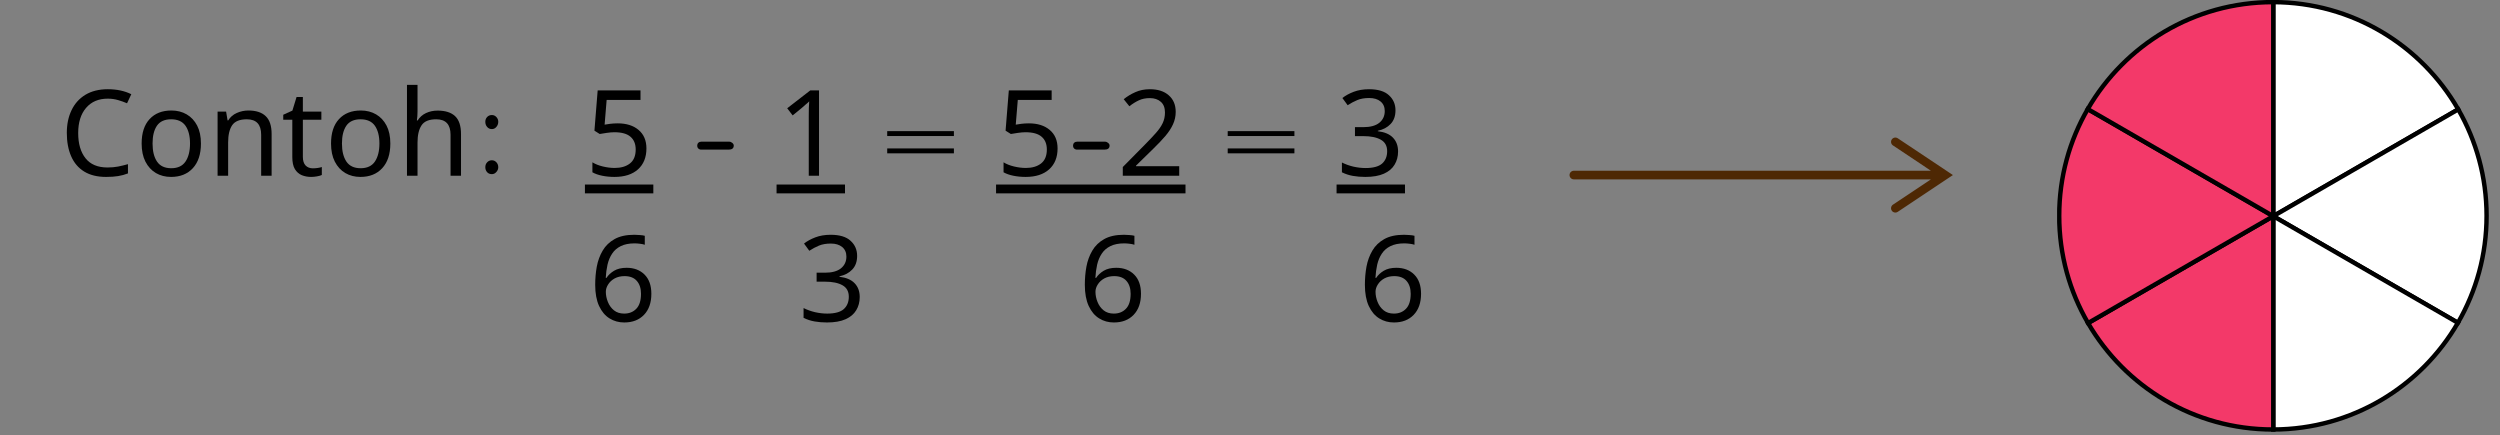 <svg xmlns="http://www.w3.org/2000/svg" xmlns:xlink="http://www.w3.org/1999/xlink" width="563" zoomAndPan="magnify" viewBox="0 0 422.25 73.5" height="98" preserveAspectRatio="xMidYMid meet" version="1.0"><rect x="0" y="0" width="422.25" height="73.5" fill="#808080" stroke="none"/><defs><g/><clipPath id="4dde332aac"><path d="M 373 0 L 420.445 0 L 420.445 48 L 373 48 Z M 373 0 " clip-rule="nonzero"/></clipPath><clipPath id="ae10942bc6"><path d="M 384 18 L 420.445 18 L 420.445 55 L 384 55 Z M 384 18 " clip-rule="nonzero"/></clipPath><clipPath id="7aed8634ab"><path d="M 373 7 L 420.445 7 L 420.445 66 L 373 66 Z M 373 7 " clip-rule="nonzero"/></clipPath><clipPath id="dc92ddd4bb"><path d="M 373 25 L 420.445 25 L 420.445 73.004 L 373 73.004 Z M 373 25 " clip-rule="nonzero"/></clipPath><clipPath id="5adc1a6bc2"><path d="M 347.441 25 L 395 25 L 395 73.004 L 347.441 73.004 Z M 347.441 25 " clip-rule="nonzero"/></clipPath><clipPath id="6c75a8b73f"><path d="M 347.441 18 L 384 18 L 384 55 L 347.441 55 Z M 347.441 18 " clip-rule="nonzero"/></clipPath><clipPath id="350b7f5d38"><path d="M 347.441 7 L 395 7 L 395 66 L 347.441 66 Z M 347.441 7 " clip-rule="nonzero"/></clipPath><clipPath id="129cecea81"><path d="M 347.441 0 L 395 0 L 395 48 L 347.441 48 Z M 347.441 0 " clip-rule="nonzero"/></clipPath></defs><path fill="#ffffff" d="M 415.273 18.5 L 384 36.559 L 384 0.371 C 397.375 0.395 409.043 7.684 415.273 18.5 Z M 415.273 18.5 " fill-opacity="1" fill-rule="nonzero"/><g clip-path="url(#4dde332aac)"><path stroke-linecap="butt" transform="matrix(0.187, 0, 0, 0.187, 337.202, -10.239)" fill="none" stroke-linejoin="miter" d="M 417.075 153.531 L 250.005 250.004 L 250.005 56.682 C 321.457 56.808 383.79 95.747 417.075 153.531 Z M 417.075 153.531 " stroke="#000000" stroke-width="4" stroke-opacity="1" stroke-miterlimit="10"/></g><g clip-path="url(#ae10942bc6)"><path fill="#ffffff" d="M 420.066 36.496 C 420.066 43.09 418.305 49.266 415.219 54.586 L 384 36.559 L 415.273 18.5 C 418.32 23.801 420.066 29.945 420.066 36.496 Z M 420.066 36.496 " fill-opacity="1" fill-rule="nonzero"/></g><g clip-path="url(#7aed8634ab)"><path stroke-linecap="butt" transform="matrix(0.187, 0, 0, 0.187, 337.202, -10.239)" fill="none" stroke-linejoin="miter" d="M 442.68 249.67 C 442.68 284.895 433.268 317.888 416.782 346.31 L 250.005 250.004 L 417.075 153.531 C 433.352 181.849 442.68 214.674 442.68 249.67 Z M 442.68 249.67 " stroke="#000000" stroke-width="4" stroke-opacity="1" stroke-miterlimit="10"/></g><path fill="#ffffff" d="M 415.219 54.586 C 408.98 65.352 397.336 72.602 384 72.625 L 384 36.559 Z M 415.219 54.586 " fill-opacity="1" fill-rule="nonzero"/><g clip-path="url(#dc92ddd4bb)"><path stroke-linecap="butt" transform="matrix(0.187, 0, 0, 0.187, 337.202, -10.239)" fill="none" stroke-linejoin="miter" d="M 416.782 346.31 C 383.456 403.822 321.249 442.553 250.005 442.679 L 250.005 250.004 Z M 416.782 346.31 " stroke="#000000" stroke-width="4" stroke-opacity="1" stroke-miterlimit="10"/></g><path fill="#f33969" d="M 384 36.559 L 384 72.625 L 383.938 72.625 C 370.598 72.625 358.945 65.391 352.688 54.633 Z M 384 36.559 " fill-opacity="1" fill-rule="nonzero"/><g clip-path="url(#5adc1a6bc2)"><path stroke-linecap="butt" transform="matrix(0.187, 0, 0, 0.187, 337.202, -10.239)" fill="none" stroke-linejoin="miter" d="M 250.005 250.004 L 250.005 442.679 L 249.671 442.679 C 178.407 442.679 116.157 404.031 82.727 346.56 Z M 250.005 250.004 " stroke="#000000" stroke-width="4" stroke-opacity="1" stroke-miterlimit="10"/></g><g clip-path="url(#6c75a8b73f)"><path fill="#f33969" d="M 384 36.559 L 352.688 54.633 C 349.586 49.305 347.812 43.109 347.812 36.496 C 347.812 29.887 349.566 23.762 352.637 18.449 Z M 384 36.559 " fill-opacity="1" fill-rule="nonzero"/></g><g clip-path="url(#350b7f5d38)"><path stroke-linecap="butt" transform="matrix(0.187, 0, 0, 0.187, 337.202, -10.239)" fill="none" stroke-linejoin="miter" d="M 250.005 250.004 L 82.727 346.56 C 66.158 318.096 56.683 285 56.683 249.67 C 56.683 214.361 66.053 181.64 82.455 153.26 Z M 250.005 250.004 " stroke="#000000" stroke-width="4" stroke-opacity="1" stroke-miterlimit="10"/></g><path fill="#f33969" d="M 384 0.371 L 384 36.559 L 352.637 18.449 C 358.879 7.645 370.562 0.371 383.938 0.371 Z M 384 0.371 " fill-opacity="1" fill-rule="nonzero"/><g clip-path="url(#129cecea81)"><path stroke-linecap="butt" transform="matrix(0.187, 0, 0, 0.187, 337.202, -10.239)" fill="none" stroke-linejoin="miter" d="M 250.005 56.682 L 250.005 250.004 L 82.455 153.26 C 115.803 95.539 178.219 56.682 249.671 56.682 Z M 250.005 56.682 " stroke="#000000" stroke-width="4" stroke-opacity="1" stroke-miterlimit="10"/></g><path fill="#4e2804" d="M 326.133 28.84 L 319.723 24.566 C 319.387 24.344 319.297 23.891 319.52 23.559 C 319.742 23.223 320.195 23.133 320.531 23.355 L 329.848 29.566 L 320.531 35.777 C 320.195 36.004 319.742 35.91 319.52 35.578 C 319.297 35.242 319.387 34.789 319.723 34.566 C 319.723 34.566 324.051 31.684 326.133 30.297 L 265.82 30.297 C 265.418 30.297 265.094 29.969 265.094 29.566 C 265.094 29.164 265.418 28.84 265.82 28.84 Z M 326.133 28.84 " fill-opacity="1" fill-rule="evenodd"/><g fill="#000000" fill-opacity="1"><g transform="translate(10.051, 29.679)"><g><path d="M 8.141 -13.016 C 6.586 -13.016 5.367 -12.492 4.484 -11.453 C 3.598 -10.422 3.156 -9.004 3.156 -7.203 C 3.156 -5.41 3.566 -3.992 4.391 -2.953 C 5.211 -1.91 6.453 -1.391 8.109 -1.391 C 8.734 -1.391 9.328 -1.441 9.891 -1.547 C 10.453 -1.66 11.008 -1.797 11.562 -1.953 L 11.562 -0.391 C 11.031 -0.18 10.477 -0.031 9.906 0.062 C 9.332 0.156 8.648 0.203 7.859 0.203 C 6.391 0.203 5.16 -0.098 4.172 -0.703 C 3.191 -1.305 2.457 -2.164 1.969 -3.281 C 1.477 -4.406 1.234 -5.723 1.234 -7.234 C 1.234 -8.68 1.5 -9.957 2.031 -11.062 C 2.562 -12.176 3.344 -13.047 4.375 -13.672 C 5.414 -14.297 6.676 -14.609 8.156 -14.609 C 9.676 -14.609 11 -14.328 12.125 -13.766 L 11.406 -12.234 C 10.957 -12.43 10.461 -12.609 9.922 -12.766 C 9.379 -12.93 8.785 -13.016 8.141 -13.016 Z M 8.141 -13.016 "/></g></g></g><g fill="#000000" fill-opacity="1"><g transform="translate(22.814, 29.679)"><g><path d="M 11.125 -5.438 C 11.125 -3.645 10.664 -2.254 9.75 -1.266 C 8.844 -0.285 7.617 0.203 6.078 0.203 C 5.117 0.203 4.266 -0.016 3.516 -0.453 C 2.773 -0.891 2.188 -1.531 1.75 -2.375 C 1.32 -3.219 1.109 -4.238 1.109 -5.438 C 1.109 -7.219 1.555 -8.594 2.453 -9.562 C 3.348 -10.531 4.578 -11.016 6.141 -11.016 C 7.109 -11.016 7.969 -10.797 8.719 -10.359 C 9.469 -9.922 10.055 -9.289 10.484 -8.469 C 10.91 -7.645 11.125 -6.633 11.125 -5.438 Z M 2.953 -5.438 C 2.953 -4.156 3.203 -3.141 3.703 -2.391 C 4.211 -1.641 5.016 -1.266 6.109 -1.266 C 7.203 -1.266 8.004 -1.641 8.516 -2.391 C 9.023 -3.141 9.281 -4.156 9.281 -5.438 C 9.281 -6.707 9.023 -7.707 8.516 -8.438 C 8.004 -9.164 7.195 -9.531 6.094 -9.531 C 4.988 -9.531 4.188 -9.164 3.688 -8.438 C 3.195 -7.707 2.953 -6.707 2.953 -5.438 Z M 2.953 -5.438 "/></g></g></g><g fill="#000000" fill-opacity="1"><g transform="translate(35.032, 29.679)"><g><path d="M 6.922 -11.016 C 8.211 -11.016 9.188 -10.695 9.844 -10.062 C 10.508 -9.438 10.844 -8.43 10.844 -7.047 L 10.844 0 L 9.078 0 L 9.078 -6.922 C 9.078 -8.66 8.27 -9.531 6.656 -9.531 C 5.457 -9.531 4.629 -9.191 4.172 -8.516 C 3.723 -7.848 3.5 -6.879 3.5 -5.609 L 3.5 0 L 1.719 0 L 1.719 -10.828 L 3.156 -10.828 L 3.406 -9.344 L 3.516 -9.344 C 3.859 -9.906 4.336 -10.32 4.953 -10.594 C 5.578 -10.875 6.234 -11.016 6.922 -11.016 Z M 6.922 -11.016 "/></g></g></g><g fill="#000000" fill-opacity="1"><g transform="translate(47.512, 29.679)"><g><path d="M 5.328 -1.25 C 5.598 -1.25 5.875 -1.27 6.156 -1.312 C 6.438 -1.352 6.664 -1.406 6.844 -1.469 L 6.844 -0.125 C 6.656 -0.031 6.383 0.047 6.031 0.109 C 5.688 0.172 5.352 0.203 5.031 0.203 C 4.457 0.203 3.93 0.102 3.453 -0.094 C 2.984 -0.289 2.598 -0.629 2.297 -1.109 C 2.004 -1.598 1.859 -2.281 1.859 -3.156 L 1.859 -9.453 L 0.328 -9.453 L 0.328 -10.297 L 1.875 -11 L 2.578 -13.297 L 3.641 -13.297 L 3.641 -10.828 L 6.766 -10.828 L 6.766 -9.453 L 3.641 -9.453 L 3.641 -3.188 C 3.641 -2.531 3.797 -2.039 4.109 -1.719 C 4.422 -1.406 4.828 -1.25 5.328 -1.25 Z M 5.328 -1.25 "/></g></g></g><g fill="#000000" fill-opacity="1"><g transform="translate(54.803, 29.679)"><g><path d="M 11.125 -5.438 C 11.125 -3.645 10.664 -2.254 9.75 -1.266 C 8.844 -0.285 7.617 0.203 6.078 0.203 C 5.117 0.203 4.266 -0.016 3.516 -0.453 C 2.773 -0.891 2.188 -1.531 1.75 -2.375 C 1.32 -3.219 1.109 -4.238 1.109 -5.438 C 1.109 -7.219 1.555 -8.594 2.453 -9.562 C 3.348 -10.531 4.578 -11.016 6.141 -11.016 C 7.109 -11.016 7.969 -10.797 8.719 -10.359 C 9.469 -9.922 10.055 -9.289 10.484 -8.469 C 10.91 -7.645 11.125 -6.633 11.125 -5.438 Z M 2.953 -5.438 C 2.953 -4.156 3.203 -3.141 3.703 -2.391 C 4.211 -1.641 5.016 -1.266 6.109 -1.266 C 7.203 -1.266 8.004 -1.641 8.516 -2.391 C 9.023 -3.141 9.281 -4.156 9.281 -5.438 C 9.281 -6.707 9.023 -7.707 8.516 -8.438 C 8.004 -9.164 7.195 -9.531 6.094 -9.531 C 4.988 -9.531 4.188 -9.164 3.688 -8.438 C 3.195 -7.707 2.953 -6.707 2.953 -5.438 Z M 2.953 -5.438 "/></g></g></g><g fill="#000000" fill-opacity="1"><g transform="translate(67.02, 29.679)"><g><path d="M 3.5 -15.344 L 3.5 -10.844 C 3.5 -10.301 3.461 -9.797 3.391 -9.328 L 3.516 -9.328 C 3.859 -9.879 4.328 -10.297 4.922 -10.578 C 5.523 -10.859 6.18 -11 6.891 -11 C 8.191 -11 9.176 -10.688 9.844 -10.062 C 10.508 -9.438 10.844 -8.43 10.844 -7.047 L 10.844 0 L 9.078 0 L 9.078 -6.922 C 9.078 -8.66 8.27 -9.531 6.656 -9.531 C 5.445 -9.531 4.617 -9.188 4.172 -8.5 C 3.723 -7.82 3.5 -6.852 3.5 -5.594 L 3.5 0 L 1.719 0 L 1.719 -15.344 Z M 3.5 -15.344 "/></g></g></g><g fill="#000000" fill-opacity="1"><g transform="translate(79.501, 29.679)"><g><path d="M 4.656 -9.109 C 4.656 -8.785 4.551 -8.5 4.344 -8.25 C 4.133 -8 3.879 -7.875 3.578 -7.875 C 3.254 -7.875 2.988 -7.992 2.781 -8.234 C 2.57 -8.473 2.469 -8.766 2.469 -9.109 C 2.469 -9.43 2.57 -9.703 2.781 -9.922 C 2.988 -10.141 3.254 -10.25 3.578 -10.25 C 3.879 -10.25 4.133 -10.133 4.344 -9.906 C 4.551 -9.676 4.656 -9.41 4.656 -9.109 Z M 4.656 -1.438 C 4.656 -1.133 4.547 -0.863 4.328 -0.625 C 4.117 -0.383 3.867 -0.266 3.578 -0.266 C 3.234 -0.266 2.961 -0.379 2.766 -0.609 C 2.566 -0.836 2.469 -1.113 2.469 -1.438 C 2.469 -1.77 2.57 -2.047 2.781 -2.266 C 2.988 -2.492 3.254 -2.609 3.578 -2.609 C 3.879 -2.609 4.133 -2.492 4.344 -2.266 C 4.551 -2.035 4.656 -1.758 4.656 -1.438 Z M 4.656 -1.438 "/></g></g></g><g fill="#000000" fill-opacity="1"><g transform="translate(86.873, 29.679)"><g/></g></g><g fill="#000000" fill-opacity="1"><g transform="translate(92.83, 29.679)"><g/></g></g><path fill="#000000" d="M 98.793 31.168 L 110.348 31.168 L 110.348 32.66 L 98.793 32.66 Z M 98.793 31.168 " fill-opacity="1" fill-rule="nonzero"/><g fill="#000000" fill-opacity="1"><g transform="translate(98.791, 29.679)"><g><path d="M 5.547 -8.844 C 7.016 -8.844 8.188 -8.473 9.062 -7.734 C 9.945 -6.992 10.391 -5.953 10.391 -4.609 C 10.391 -3.109 9.914 -1.93 8.969 -1.078 C 8.02 -0.223 6.695 0.203 5 0.203 C 4.25 0.203 3.551 0.133 2.906 0 C 2.258 -0.133 1.711 -0.328 1.266 -0.578 L 1.266 -2.266 C 1.754 -1.961 2.344 -1.727 3.031 -1.562 C 3.727 -1.395 4.395 -1.312 5.031 -1.312 C 6.094 -1.312 6.945 -1.562 7.594 -2.062 C 8.25 -2.57 8.578 -3.359 8.578 -4.422 C 8.578 -5.359 8.285 -6.078 7.703 -6.578 C 7.129 -7.086 6.219 -7.344 4.969 -7.344 C 4.594 -7.344 4.16 -7.305 3.672 -7.234 C 3.191 -7.172 2.801 -7.109 2.5 -7.047 L 1.609 -7.609 L 2.156 -14.406 L 9.391 -14.406 L 9.391 -12.797 L 3.672 -12.797 L 3.328 -8.625 C 3.555 -8.664 3.863 -8.711 4.25 -8.766 C 4.645 -8.816 5.078 -8.844 5.547 -8.844 Z M 5.547 -8.844 "/></g></g></g><g fill="#000000" fill-opacity="1"><g transform="translate(110.35, 29.679)"><g/></g></g><g fill="#000000" fill-opacity="1"><g transform="translate(116.307, 29.679)"><g><path d="M 7.625 -5.094 C 7.625 -4.633 7.332 -4.406 6.75 -4.406 L 2.141 -4.406 C 1.941 -4.406 1.773 -4.469 1.641 -4.594 C 1.516 -4.719 1.453 -4.883 1.453 -5.094 C 1.453 -5.281 1.516 -5.438 1.641 -5.562 C 1.773 -5.688 1.941 -5.75 2.141 -5.75 L 6.844 -5.75 C 7.039 -5.75 7.219 -5.68 7.375 -5.547 C 7.539 -5.41 7.625 -5.258 7.625 -5.094 Z M 7.625 -5.094 "/></g></g></g><g fill="#000000" fill-opacity="1"><g transform="translate(125.193, 29.679)"><g/></g></g><path fill="#000000" d="M 131.16 31.168 L 142.719 31.168 L 142.719 32.66 L 131.16 32.66 Z M 131.16 31.168 " fill-opacity="1" fill-rule="nonzero"/><g fill="#000000" fill-opacity="1"><g transform="translate(131.161, 29.679)"><g><path d="M 7.172 0 L 5.438 0 L 5.438 -10.078 C 5.438 -10.648 5.441 -11.109 5.453 -11.453 C 5.461 -11.805 5.484 -12.176 5.516 -12.562 C 5.297 -12.344 5.094 -12.16 4.906 -12.016 C 4.727 -11.867 4.516 -11.68 4.266 -11.453 L 2.719 -10.188 L 1.797 -11.391 L 5.688 -14.406 L 7.172 -14.406 Z M 7.172 0 "/></g></g></g><g fill="#000000" fill-opacity="1"><g transform="translate(142.719, 29.679)"><g/></g></g><g fill="#000000" fill-opacity="1"><g transform="translate(148.677, 29.679)"><g><path d="M 12.438 -6.703 L 1.172 -6.703 L 1.172 -7.531 L 12.438 -7.531 Z M 12.438 -3.781 L 1.172 -3.781 L 1.172 -4.609 L 12.438 -4.609 Z M 12.438 -3.781 "/></g></g></g><g fill="#000000" fill-opacity="1"><g transform="translate(162.268, 29.679)"><g/></g></g><path fill="#000000" d="M 168.234 31.168 L 200.23 31.168 L 200.23 32.66 L 168.234 32.66 Z M 168.234 31.168 " fill-opacity="1" fill-rule="nonzero"/><g fill="#000000" fill-opacity="1"><g transform="translate(168.233, 29.679)"><g><path d="M 5.547 -8.844 C 7.016 -8.844 8.188 -8.473 9.062 -7.734 C 9.945 -6.992 10.391 -5.953 10.391 -4.609 C 10.391 -3.109 9.914 -1.93 8.969 -1.078 C 8.02 -0.223 6.695 0.203 5 0.203 C 4.25 0.203 3.551 0.133 2.906 0 C 2.258 -0.133 1.711 -0.328 1.266 -0.578 L 1.266 -2.266 C 1.754 -1.961 2.344 -1.727 3.031 -1.562 C 3.727 -1.395 4.395 -1.312 5.031 -1.312 C 6.094 -1.312 6.945 -1.562 7.594 -2.062 C 8.25 -2.57 8.578 -3.359 8.578 -4.422 C 8.578 -5.359 8.285 -6.078 7.703 -6.578 C 7.129 -7.086 6.219 -7.344 4.969 -7.344 C 4.594 -7.344 4.16 -7.305 3.672 -7.234 C 3.191 -7.172 2.801 -7.109 2.5 -7.047 L 1.609 -7.609 L 2.156 -14.406 L 9.391 -14.406 L 9.391 -12.797 L 3.672 -12.797 L 3.328 -8.625 C 3.555 -8.664 3.863 -8.711 4.25 -8.766 C 4.645 -8.816 5.078 -8.844 5.547 -8.844 Z M 5.547 -8.844 "/></g></g></g><g fill="#000000" fill-opacity="1"><g transform="translate(179.784, 29.679)"><g><path d="M 7.625 -5.094 C 7.625 -4.633 7.332 -4.406 6.75 -4.406 L 2.141 -4.406 C 1.941 -4.406 1.773 -4.469 1.641 -4.594 C 1.516 -4.719 1.453 -4.883 1.453 -5.094 C 1.453 -5.281 1.516 -5.438 1.641 -5.562 C 1.773 -5.688 1.941 -5.75 2.141 -5.75 L 6.844 -5.75 C 7.039 -5.75 7.219 -5.68 7.375 -5.547 C 7.539 -5.41 7.625 -5.258 7.625 -5.094 Z M 7.625 -5.094 "/></g></g></g><g fill="#000000" fill-opacity="1"><g transform="translate(188.67, 29.679)"><g><path d="M 10.5 0 L 0.969 0 L 0.969 -1.469 L 4.75 -5.297 C 5.457 -6.016 6.062 -6.656 6.562 -7.219 C 7.07 -7.789 7.453 -8.344 7.703 -8.875 C 7.961 -9.414 8.094 -10.016 8.094 -10.672 C 8.094 -11.473 7.859 -12.078 7.391 -12.484 C 6.922 -12.898 6.305 -13.109 5.547 -13.109 C 4.836 -13.109 4.219 -12.984 3.688 -12.734 C 3.164 -12.492 2.629 -12.16 2.078 -11.734 L 1.125 -12.922 C 1.695 -13.391 2.348 -13.785 3.078 -14.109 C 3.805 -14.441 4.629 -14.609 5.547 -14.609 C 6.898 -14.609 7.961 -14.266 8.734 -13.578 C 9.516 -12.898 9.906 -11.969 9.906 -10.781 C 9.906 -10.031 9.75 -9.32 9.438 -8.656 C 9.133 -8 8.707 -7.348 8.156 -6.703 C 7.602 -6.055 6.957 -5.375 6.219 -4.656 L 3.203 -1.703 L 3.203 -1.609 L 10.5 -1.609 Z M 10.5 0 "/></g></g></g><g fill="#000000" fill-opacity="1"><g transform="translate(200.23, 29.679)"><g/></g></g><g fill="#000000" fill-opacity="1"><g transform="translate(206.188, 29.679)"><g><path d="M 12.438 -6.703 L 1.172 -6.703 L 1.172 -7.531 L 12.438 -7.531 Z M 12.438 -3.781 L 1.172 -3.781 L 1.172 -4.609 L 12.438 -4.609 Z M 12.438 -3.781 "/></g></g></g><g fill="#000000" fill-opacity="1"><g transform="translate(219.779, 29.679)"><g/></g></g><path fill="#000000" d="M 225.746 31.168 L 237.301 31.168 L 237.301 32.66 L 225.746 32.66 Z M 225.746 31.168 " fill-opacity="1" fill-rule="nonzero"/><g fill="#000000" fill-opacity="1"><g transform="translate(225.744, 29.679)"><g><path d="M 9.953 -11.047 C 9.953 -10.078 9.676 -9.305 9.125 -8.734 C 8.582 -8.16 7.863 -7.781 6.969 -7.594 L 6.969 -7.516 C 8.113 -7.379 8.969 -7.016 9.531 -6.422 C 10.102 -5.828 10.391 -5.051 10.391 -4.094 C 10.391 -3.25 10.191 -2.504 9.797 -1.859 C 9.41 -1.211 8.812 -0.707 8 -0.344 C 7.188 0.02 6.141 0.203 4.859 0.203 C 4.109 0.203 3.41 0.145 2.766 0.031 C 2.117 -0.082 1.5 -0.285 0.906 -0.578 L 0.906 -2.234 C 1.508 -1.93 2.16 -1.695 2.859 -1.531 C 3.566 -1.375 4.242 -1.297 4.891 -1.297 C 6.18 -1.297 7.113 -1.547 7.688 -2.047 C 8.258 -2.555 8.547 -3.254 8.547 -4.141 C 8.547 -5.035 8.191 -5.68 7.484 -6.078 C 6.773 -6.484 5.781 -6.688 4.5 -6.688 L 3.109 -6.688 L 3.109 -8.203 L 4.516 -8.203 C 5.703 -8.203 6.602 -8.445 7.219 -8.938 C 7.832 -9.438 8.141 -10.098 8.141 -10.922 C 8.141 -11.617 7.898 -12.16 7.422 -12.547 C 6.953 -12.93 6.316 -13.125 5.516 -13.125 C 4.734 -13.125 4.066 -13.008 3.516 -12.781 C 2.961 -12.551 2.414 -12.258 1.875 -11.906 L 0.984 -13.125 C 1.492 -13.531 2.129 -13.879 2.891 -14.172 C 3.648 -14.461 4.516 -14.609 5.484 -14.609 C 6.992 -14.609 8.113 -14.27 8.844 -13.594 C 9.582 -12.926 9.953 -12.078 9.953 -11.047 Z M 9.953 -11.047 "/></g></g></g><g fill="#000000" fill-opacity="1"><g transform="translate(10.051, 54.262)"><g/></g></g><g fill="#000000" fill-opacity="1"><g transform="translate(16.009, 54.262)"><g/></g></g><g fill="#000000" fill-opacity="1"><g transform="translate(21.966, 54.262)"><g/></g></g><g fill="#000000" fill-opacity="1"><g transform="translate(27.924, 54.262)"><g/></g></g><g fill="#000000" fill-opacity="1"><g transform="translate(33.881, 54.262)"><g/></g></g><g fill="#000000" fill-opacity="1"><g transform="translate(39.838, 54.262)"><g/></g></g><g fill="#000000" fill-opacity="1"><g transform="translate(45.796, 54.262)"><g/></g></g><g fill="#000000" fill-opacity="1"><g transform="translate(51.753, 54.262)"><g/></g></g><g fill="#000000" fill-opacity="1"><g transform="translate(57.711, 54.262)"><g/></g></g><g fill="#000000" fill-opacity="1"><g transform="translate(63.668, 54.262)"><g/></g></g><g fill="#000000" fill-opacity="1"><g transform="translate(69.626, 54.262)"><g/></g></g><g fill="#000000" fill-opacity="1"><g transform="translate(75.583, 54.262)"><g/></g></g><g fill="#000000" fill-opacity="1"><g transform="translate(81.54, 54.262)"><g/></g></g><g fill="#000000" fill-opacity="1"><g transform="translate(87.498, 54.262)"><g/></g></g><g fill="#000000" fill-opacity="1"><g transform="translate(93.455, 54.262)"><g/></g></g><g fill="#000000" fill-opacity="1"><g transform="translate(99.42, 54.262)"><g><path d="M 1.109 -6.156 C 1.109 -7.195 1.195 -8.219 1.375 -9.219 C 1.562 -10.219 1.895 -11.125 2.375 -11.938 C 2.852 -12.75 3.52 -13.395 4.375 -13.875 C 5.238 -14.363 6.352 -14.609 7.719 -14.609 C 8 -14.609 8.312 -14.594 8.656 -14.562 C 9 -14.539 9.273 -14.5 9.484 -14.438 L 9.484 -12.922 C 9.242 -13.004 8.969 -13.062 8.656 -13.094 C 8.352 -13.133 8.051 -13.156 7.75 -13.156 C 6.82 -13.156 6.047 -13 5.422 -12.688 C 4.805 -12.383 4.32 -11.961 3.969 -11.422 C 3.613 -10.891 3.352 -10.27 3.188 -9.562 C 3.031 -8.863 2.93 -8.117 2.891 -7.328 L 3.016 -7.328 C 3.316 -7.797 3.742 -8.195 4.297 -8.531 C 4.848 -8.863 5.555 -9.031 6.422 -9.031 C 7.672 -9.031 8.676 -8.648 9.438 -7.891 C 10.207 -7.129 10.594 -6.047 10.594 -4.641 C 10.594 -3.129 10.176 -1.941 9.344 -1.078 C 8.52 -0.223 7.41 0.203 6.016 0.203 C 5.098 0.203 4.27 -0.023 3.531 -0.484 C 2.789 -0.941 2.203 -1.641 1.766 -2.578 C 1.328 -3.523 1.109 -4.719 1.109 -6.156 Z M 6 -1.297 C 6.844 -1.297 7.523 -1.566 8.047 -2.109 C 8.578 -2.648 8.844 -3.492 8.844 -4.641 C 8.844 -5.555 8.609 -6.281 8.141 -6.812 C 7.68 -7.352 6.988 -7.625 6.062 -7.625 C 5.426 -7.625 4.867 -7.492 4.391 -7.234 C 3.922 -6.973 3.555 -6.633 3.297 -6.219 C 3.035 -5.812 2.906 -5.398 2.906 -4.984 C 2.906 -4.41 3.02 -3.836 3.25 -3.266 C 3.477 -2.691 3.82 -2.219 4.281 -1.844 C 4.738 -1.477 5.312 -1.297 6 -1.297 Z M 6 -1.297 "/></g></g></g><g fill="#000000" fill-opacity="1"><g transform="translate(110.978, 54.262)"><g/></g></g><g fill="#000000" fill-opacity="1"><g transform="translate(116.935, 54.262)"><g/></g></g><g fill="#000000" fill-opacity="1"><g transform="translate(122.893, 54.262)"><g/></g></g><g fill="#000000" fill-opacity="1"><g transform="translate(128.85, 54.262)"><g/></g></g><g fill="#000000" fill-opacity="1"><g transform="translate(134.816, 54.262)"><g><path d="M 9.953 -11.047 C 9.953 -10.078 9.676 -9.305 9.125 -8.734 C 8.582 -8.16 7.863 -7.781 6.969 -7.594 L 6.969 -7.516 C 8.113 -7.379 8.969 -7.016 9.531 -6.422 C 10.102 -5.828 10.391 -5.051 10.391 -4.094 C 10.391 -3.25 10.191 -2.504 9.797 -1.859 C 9.41 -1.211 8.812 -0.707 8 -0.344 C 7.188 0.02 6.141 0.203 4.859 0.203 C 4.109 0.203 3.41 0.145 2.766 0.031 C 2.117 -0.082 1.5 -0.285 0.906 -0.578 L 0.906 -2.234 C 1.508 -1.93 2.16 -1.695 2.859 -1.531 C 3.566 -1.375 4.242 -1.297 4.891 -1.297 C 6.18 -1.297 7.113 -1.547 7.688 -2.047 C 8.258 -2.555 8.547 -3.254 8.547 -4.141 C 8.547 -5.035 8.191 -5.68 7.484 -6.078 C 6.773 -6.484 5.781 -6.688 4.5 -6.688 L 3.109 -6.688 L 3.109 -8.203 L 4.516 -8.203 C 5.703 -8.203 6.602 -8.445 7.219 -8.938 C 7.832 -9.438 8.141 -10.098 8.141 -10.922 C 8.141 -11.617 7.898 -12.16 7.422 -12.547 C 6.953 -12.93 6.316 -13.125 5.516 -13.125 C 4.734 -13.125 4.066 -13.008 3.516 -12.781 C 2.961 -12.551 2.414 -12.258 1.875 -11.906 L 0.984 -13.125 C 1.492 -13.531 2.129 -13.879 2.891 -14.172 C 3.648 -14.461 4.516 -14.609 5.484 -14.609 C 6.992 -14.609 8.113 -14.27 8.844 -13.594 C 9.582 -12.926 9.953 -12.078 9.953 -11.047 Z M 9.953 -11.047 "/></g></g></g><g fill="#000000" fill-opacity="1"><g transform="translate(146.374, 54.262)"><g/></g></g><g fill="#000000" fill-opacity="1"><g transform="translate(152.331, 54.262)"><g/></g></g><g fill="#000000" fill-opacity="1"><g transform="translate(158.289, 54.262)"><g/></g></g><g fill="#000000" fill-opacity="1"><g transform="translate(164.246, 54.262)"><g/></g></g><g fill="#000000" fill-opacity="1"><g transform="translate(170.204, 54.262)"><g/></g></g><g fill="#000000" fill-opacity="1"><g transform="translate(176.161, 54.262)"><g/></g></g><g fill="#000000" fill-opacity="1"><g transform="translate(182.119, 54.262)"><g><path d="M 1.109 -6.156 C 1.109 -7.195 1.195 -8.219 1.375 -9.219 C 1.562 -10.219 1.895 -11.125 2.375 -11.938 C 2.852 -12.75 3.52 -13.395 4.375 -13.875 C 5.238 -14.363 6.352 -14.609 7.719 -14.609 C 8 -14.609 8.312 -14.594 8.656 -14.562 C 9 -14.539 9.273 -14.5 9.484 -14.438 L 9.484 -12.922 C 9.242 -13.004 8.969 -13.062 8.656 -13.094 C 8.352 -13.133 8.051 -13.156 7.75 -13.156 C 6.82 -13.156 6.047 -13 5.422 -12.688 C 4.805 -12.383 4.32 -11.961 3.969 -11.422 C 3.613 -10.891 3.352 -10.27 3.188 -9.562 C 3.031 -8.863 2.93 -8.117 2.891 -7.328 L 3.016 -7.328 C 3.316 -7.797 3.742 -8.195 4.297 -8.531 C 4.848 -8.863 5.555 -9.031 6.422 -9.031 C 7.672 -9.031 8.676 -8.648 9.438 -7.891 C 10.207 -7.129 10.594 -6.047 10.594 -4.641 C 10.594 -3.129 10.176 -1.941 9.344 -1.078 C 8.52 -0.223 7.41 0.203 6.016 0.203 C 5.098 0.203 4.27 -0.023 3.531 -0.484 C 2.789 -0.941 2.203 -1.641 1.766 -2.578 C 1.328 -3.523 1.109 -4.719 1.109 -6.156 Z M 6 -1.297 C 6.844 -1.297 7.523 -1.566 8.047 -2.109 C 8.578 -2.648 8.844 -3.492 8.844 -4.641 C 8.844 -5.555 8.609 -6.281 8.141 -6.812 C 7.68 -7.352 6.988 -7.625 6.062 -7.625 C 5.426 -7.625 4.867 -7.492 4.391 -7.234 C 3.922 -6.973 3.555 -6.633 3.297 -6.219 C 3.035 -5.812 2.906 -5.398 2.906 -4.984 C 2.906 -4.41 3.02 -3.836 3.25 -3.266 C 3.477 -2.691 3.82 -2.219 4.281 -1.844 C 4.738 -1.477 5.312 -1.297 6 -1.297 Z M 6 -1.297 "/></g></g></g><g fill="#000000" fill-opacity="1"><g transform="translate(193.677, 54.262)"><g/></g></g><g fill="#000000" fill-opacity="1"><g transform="translate(199.635, 54.262)"><g/></g></g><g fill="#000000" fill-opacity="1"><g transform="translate(205.592, 54.262)"><g/></g></g><g fill="#000000" fill-opacity="1"><g transform="translate(211.549, 54.262)"><g/></g></g><g fill="#000000" fill-opacity="1"><g transform="translate(217.507, 54.262)"><g/></g></g><g fill="#000000" fill-opacity="1"><g transform="translate(223.464, 54.262)"><g/></g></g><g fill="#000000" fill-opacity="1"><g transform="translate(229.422, 54.262)"><g><path d="M 1.109 -6.156 C 1.109 -7.195 1.195 -8.219 1.375 -9.219 C 1.562 -10.219 1.895 -11.125 2.375 -11.938 C 2.852 -12.75 3.52 -13.395 4.375 -13.875 C 5.238 -14.363 6.352 -14.609 7.719 -14.609 C 8 -14.609 8.312 -14.594 8.656 -14.562 C 9 -14.539 9.273 -14.5 9.484 -14.438 L 9.484 -12.922 C 9.242 -13.004 8.969 -13.062 8.656 -13.094 C 8.352 -13.133 8.051 -13.156 7.75 -13.156 C 6.82 -13.156 6.047 -13 5.422 -12.688 C 4.805 -12.383 4.32 -11.961 3.969 -11.422 C 3.613 -10.891 3.352 -10.27 3.188 -9.562 C 3.031 -8.863 2.93 -8.117 2.891 -7.328 L 3.016 -7.328 C 3.316 -7.797 3.742 -8.195 4.297 -8.531 C 4.848 -8.863 5.555 -9.031 6.422 -9.031 C 7.672 -9.031 8.676 -8.648 9.438 -7.891 C 10.207 -7.129 10.594 -6.047 10.594 -4.641 C 10.594 -3.129 10.176 -1.941 9.344 -1.078 C 8.52 -0.223 7.41 0.203 6.016 0.203 C 5.098 0.203 4.27 -0.023 3.531 -0.484 C 2.789 -0.941 2.203 -1.641 1.766 -2.578 C 1.328 -3.523 1.109 -4.719 1.109 -6.156 Z M 6 -1.297 C 6.844 -1.297 7.523 -1.566 8.047 -2.109 C 8.578 -2.648 8.844 -3.492 8.844 -4.641 C 8.844 -5.555 8.609 -6.281 8.141 -6.812 C 7.68 -7.352 6.988 -7.625 6.062 -7.625 C 5.426 -7.625 4.867 -7.492 4.391 -7.234 C 3.922 -6.973 3.555 -6.633 3.297 -6.219 C 3.035 -5.812 2.906 -5.398 2.906 -4.984 C 2.906 -4.41 3.02 -3.836 3.25 -3.266 C 3.477 -2.691 3.82 -2.219 4.281 -1.844 C 4.738 -1.477 5.312 -1.297 6 -1.297 Z M 6 -1.297 "/></g></g></g></svg>